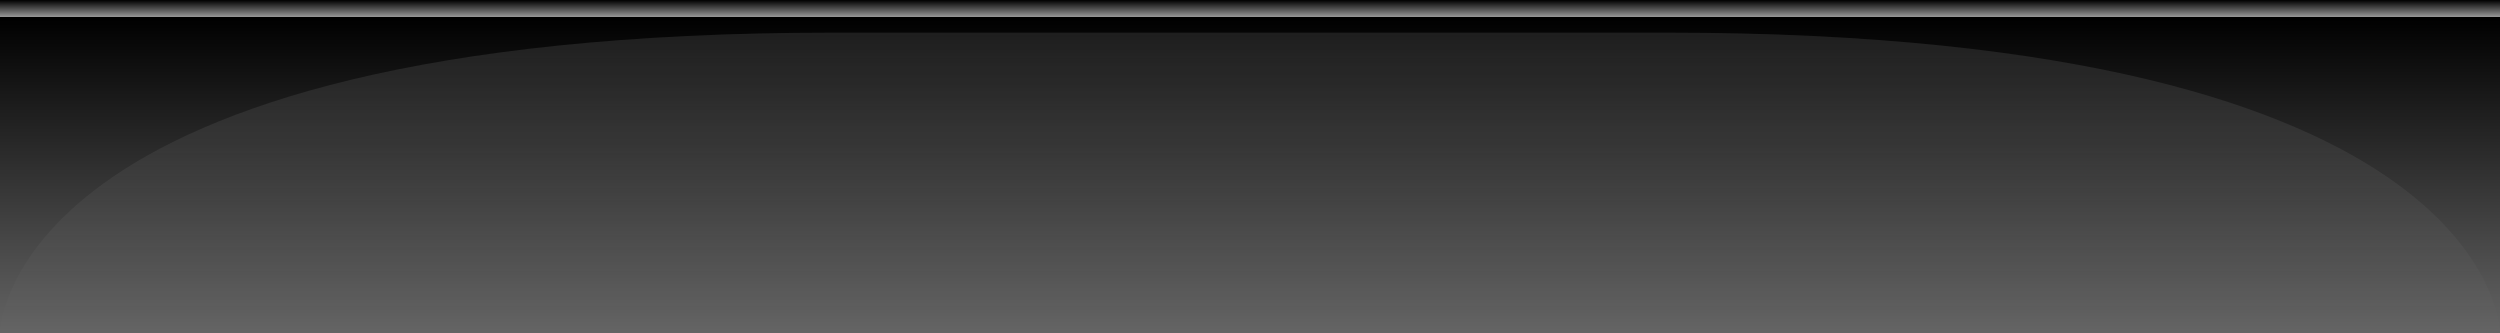<?xml version="1.0" encoding="UTF-8" standalone="no"?>
<!-- Created with Inkscape (http://www.inkscape.org/) -->

<svg
   xmlns:dc="http://purl.org/dc/elements/1.1/"
   xmlns:cc="http://creativecommons.org/ns#"
   xmlns:rdf="http://www.w3.org/1999/02/22-rdf-syntax-ns#"
   xmlns:svg="http://www.w3.org/2000/svg"
   xmlns="http://www.w3.org/2000/svg"
   xmlns:xlink="http://www.w3.org/1999/xlink"
   xmlns:sodipodi="http://sodipodi.sourceforge.net/DTD/sodipodi-0.dtd"
   xmlns:inkscape="http://www.inkscape.org/namespaces/inkscape"
   width="300"
   height="40"
   id="svg2"
   version="1.1"
   inkscape:version="0.48.1 r9760"
   sodipodi:docname="background.svg"
   inkscape:export-filename="/Users/xylosper/untitled/content/background.png"
   inkscape:export-xdpi="90"
   inkscape:export-ydpi="90">
  <rect width="100%" height="100%" fill="#333333" stroke="none"/>
  <defs
     id="defs4">
    <linearGradient
       id="linearGradient6777">
      <stop
         id="stop6779"
         offset="0"
         style="stop-color:#ffffff;stop-opacity:1;" />
      <stop
         id="stop6781"
         offset="1"
         style="stop-color:#ffffff;stop-opacity:0;" />
    </linearGradient>
    <linearGradient
       id="linearGradient6769">
      <stop
         style="stop-color:#000000;stop-opacity:1;"
         offset="0"
         id="stop6771" />
      <stop
         style="stop-color:#000000;stop-opacity:0;"
         offset="1"
         id="stop6773" />
    </linearGradient>
    <linearGradient
       id="linearGradient6745">
      <stop
         id="stop6755"
         offset="0"
         style="stop-color:#000000;stop-opacity:1;" />
      <stop
         id="stop6753"
         offset="0.399"
         style="stop-color:#000000;stop-opacity:0.498;" />
      <stop
         style="stop-color:#ffffff;stop-opacity:1;"
         offset="1"
         id="stop6749" />
    </linearGradient>
    <linearGradient
       id="linearGradient6719">
      <stop
         style="stop-color:#000000;stop-opacity:1;"
         offset="0"
         id="stop6721" />
      <stop
         id="stop6725"
         offset="0.05"
         style="stop-color:#969696;stop-opacity:1;" />
      <stop
         style="stop-color:#000000;stop-opacity:1;"
         offset="0.05"
         id="stop6727" />
      <stop
         style="stop-color:#646464;stop-opacity:1;"
         offset="1"
         id="stop6723" />
    </linearGradient>
    <linearGradient
       id="linearGradient6703">
      <stop
         style="stop-color:#000000;stop-opacity:1;"
         offset="0"
         id="stop6705" />
      <stop
         id="stop6715"
         offset="0.1"
         style="stop-color:#000000;stop-opacity:1;" />
      <stop
         id="stop6713"
         offset="0.5"
         style="stop-color:#888888;stop-opacity:1;" />
      <stop
         id="stop6711"
         offset="0.6"
         style="stop-color:#000000;stop-opacity:1;" />
      <stop
         style="stop-color:#000000;stop-opacity:1;"
         offset="1"
         id="stop6707" />
    </linearGradient>
    <linearGradient
       id="linearGradient6689">
      <stop
         id="stop6691"
         offset="0"
         style="stop-color:#000000;stop-opacity:1;" />
      <stop
         id="stop6693"
         offset="1"
         style="stop-color:#000000;stop-opacity:0;" />
    </linearGradient>
    <linearGradient
       id="linearGradient3786">
      <stop
         id="stop3788"
         offset="0"
         style="stop-color:#ffffff;stop-opacity:1;" />
      <stop
         id="stop3790"
         offset="1"
         style="stop-color:#ffffff;stop-opacity:0;" />
    </linearGradient>
    <linearGradient
       id="linearGradient3764">
      <stop
         style="stop-color:#000000;stop-opacity:1;"
         offset="0"
         id="stop3766" />
      <stop
         style="stop-color:#3c3c3c;stop-opacity:1;"
         offset="1"
         id="stop3768" />
    </linearGradient>
    <linearGradient
       inkscape:collect="always"
       xlink:href="#linearGradient3764"
       id="linearGradient3770"
       x1="97.561"
       y1="-3.659"
       x2="97.561"
       y2="46.341"
       gradientUnits="userSpaceOnUse"
       gradientTransform="matrix(2,0,0,1,39.878,946.021)" />
    <linearGradient
       inkscape:collect="always"
       xlink:href="#linearGradient6719"
       id="linearGradient6687"
       x1="3.182"
       y1="0.01"
       x2="3.182"
       y2="40.01"
       gradientUnits="userSpaceOnUse"
       gradientTransform="translate(5.8666992e-7,1012.362)" />
    <linearGradient
       inkscape:collect="always"
       xlink:href="#linearGradient6777"
       id="linearGradient6775"
       x1="125"
       y1="1022.362"
       x2="125"
       y2="1052.362"
       gradientUnits="userSpaceOnUse"
       gradientTransform="matrix(1,0,0,1.203,0,-213.365)" />
  </defs>
  <sodipodi:namedview
     id="base"
     pagecolor="#ffffff"
     bordercolor="#666666"
     borderopacity="1.0"
     inkscape:pageopacity="0.0"
     inkscape:pageshadow="2"
     inkscape:zoom="2.6305192"
     inkscape:cx="112.62172"
     inkscape:cy="19.224865"
     inkscape:document-units="px"
     inkscape:current-layer="layer1"
     showgrid="false"
     inkscape:window-width="1280"
     inkscape:window-height="912"
     inkscape:window-x="0"
     inkscape:window-y="22"
     inkscape:window-maximized="0"
     inkscape:snap-global="true"
     showguides="true"
     inkscape:guide-bbox="true">
    <inkscape:grid
       type="xygrid"
       id="grid3772"
       empspacing="5"
       visible="true"
       enabled="true"
       snapvisiblegridlinesonly="true" />
    <sodipodi:guide
       orientation="0,1"
       position="-79,184"
       id="guide6695" />
  </sodipodi:namedview>
  <g
     inkscape:label="Layer 1"
     inkscape:groupmode="layer"
     id="layer1"
     transform="translate(0,-1012.362)">
    <rect
       style="fill:url(#linearGradient6687);fill-opacity:1;stroke:none"
       id="rect6171"
       width="300"
       height="40"
       x="0"
       y="1012.362" />
    <path
       style="fill:url(#linearGradient6775);fill-opacity:1;stroke:none;opacity:0.1"
       d="m 200,1016.28 c 100,0 100,36.082 100,36.082 l -300,0 c 0,0 0,-36.082 100,-36.082"
       id="path3828"
       inkscape:connector-curvature="0"
       sodipodi:nodetypes="cccc" />
  </g>
</svg>
